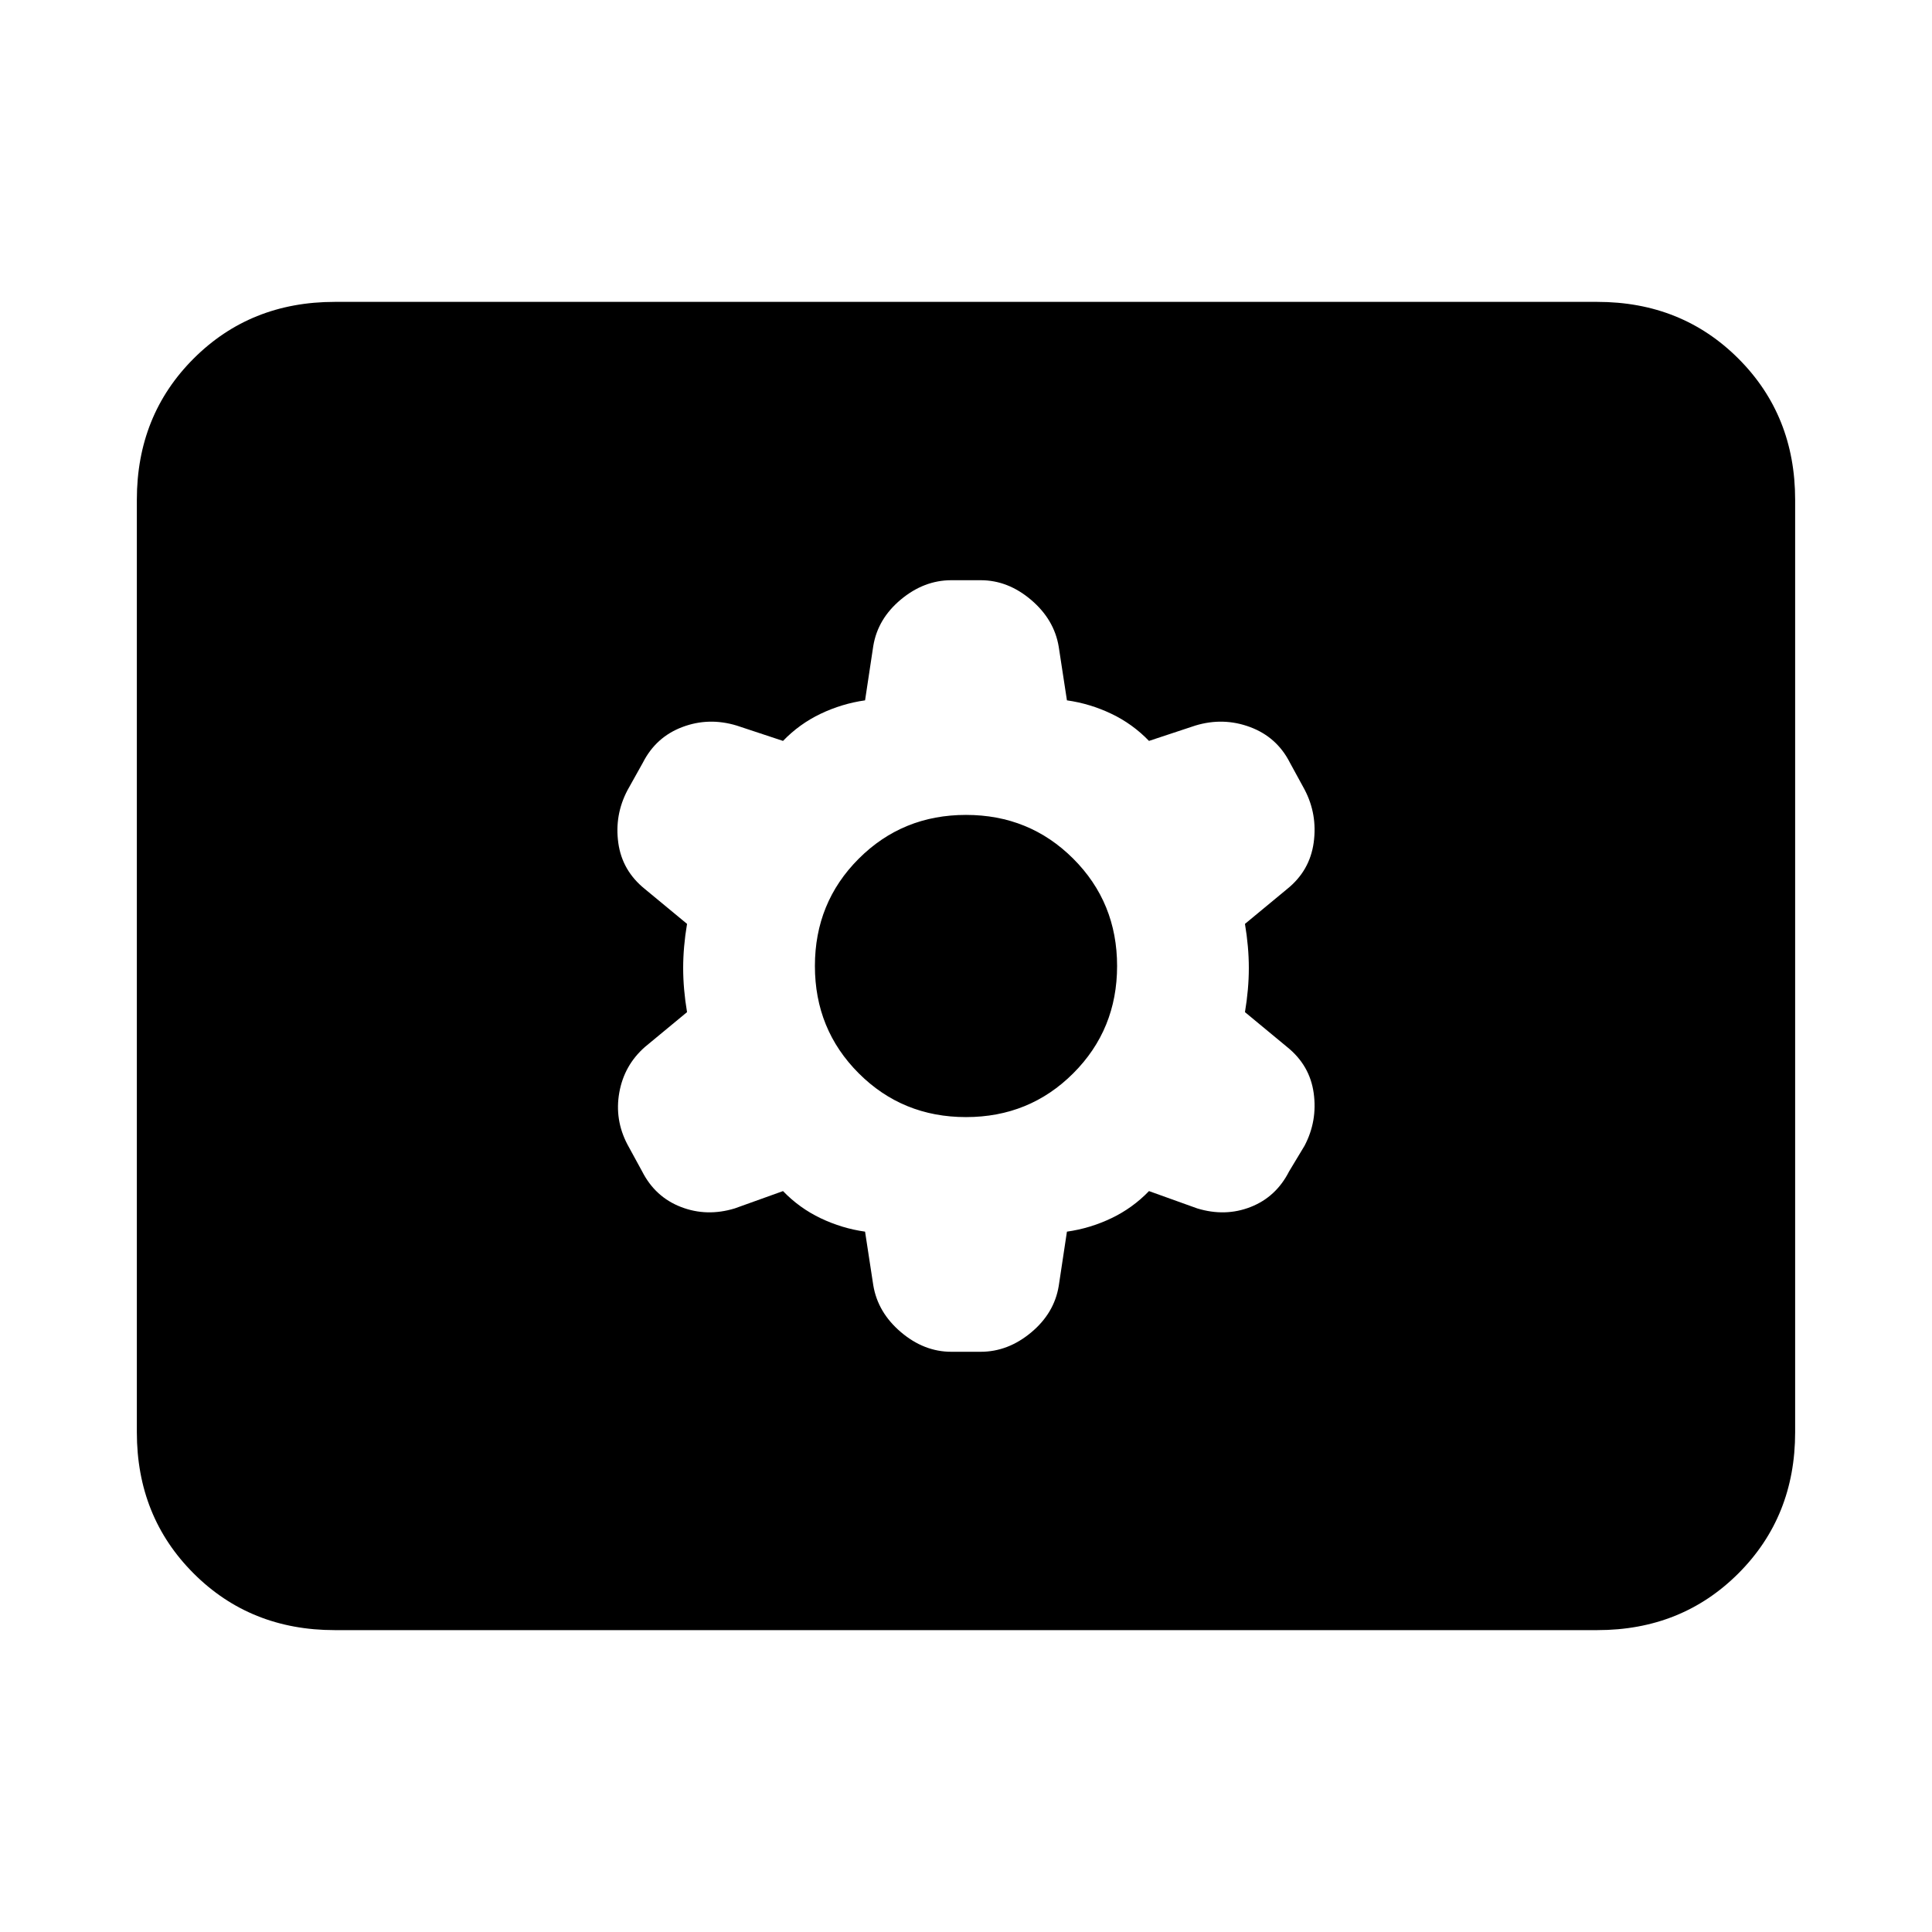<svg xmlns="http://www.w3.org/2000/svg" height="24" viewBox="0 -960 960 960" width="24"><path d="M166.309-150.001q-41.923 0-70.115-28.193Q68-206.386 68-248.309v-463.382q0-41.923 28.193-70.115 28.192-28.193 70.115-28.193h627.382q41.923 0 70.115 28.193 28.193 28.192 28.193 70.115v463.382q0 41.923-28.193 70.115-28.192 28.193-70.115 28.193H166.309Zm222.768-218.154q8.154 8.462 18.731 13.5 10.577 5.039 22.039 6.654l4.077 26.615q2.231 13.538 13.73 23.308 11.5 9.769 25.039 9.769h14.614q13.539 0 25.039-9.577 11.499-9.577 13.73-23.115l4.077-27q11.462-1.615 22.039-6.654 10.577-5.038 18.731-13.5l23.999 8.615q13.923 4.231 26.539-.73 12.615-4.962 19.076-17.654l7.692-12.769q6.462-12.307 4.539-26.153-1.923-13.846-13.231-22.923l-20.923-17.307q1.923-11.462 1.923-21.924t-1.923-21.924l20.923-17.307q11.308-9.077 13.231-23.115 1.923-14.038-4.539-26.346l-7.307-13.384q-6.462-12.692-19.769-17.654-13.308-4.961-27.231-.73l-22.999 7.615q-8.154-8.462-18.731-13.5-10.577-5.039-22.039-6.654l-4.077-26.615q-2.231-13.538-13.73-23.308-11.5-9.769-25.039-9.769h-14.614q-13.539 0-25.039 9.577-11.499 9.577-13.73 23.115l-4.077 27q-11.462 1.615-22.039 6.654-10.577 5.038-18.731 13.5l-22.999-7.615q-13.923-4.231-27.039.73-13.115 4.962-19.576 17.654l-7.692 13.769q-6.462 12.307-4.539 26.153 1.923 13.846 13.231 22.923l20.923 17.307q-1.923 11.462-1.923 21.924t1.923 21.924l-20.923 17.307q-10.308 9.077-12.731 22.615-2.423 13.538 4.039 25.846l7.307 13.384q6.462 12.692 19.269 17.654 12.808 4.961 26.731.73l23.999-8.615ZM480-404.923q-31.539 0-53.308-21.769T404.923-480q0-31.539 21.769-53.308T480-555.077q31.539 0 53.308 21.769T555.077-480q0 31.539-21.769 53.308T480-404.923Z"/></svg>